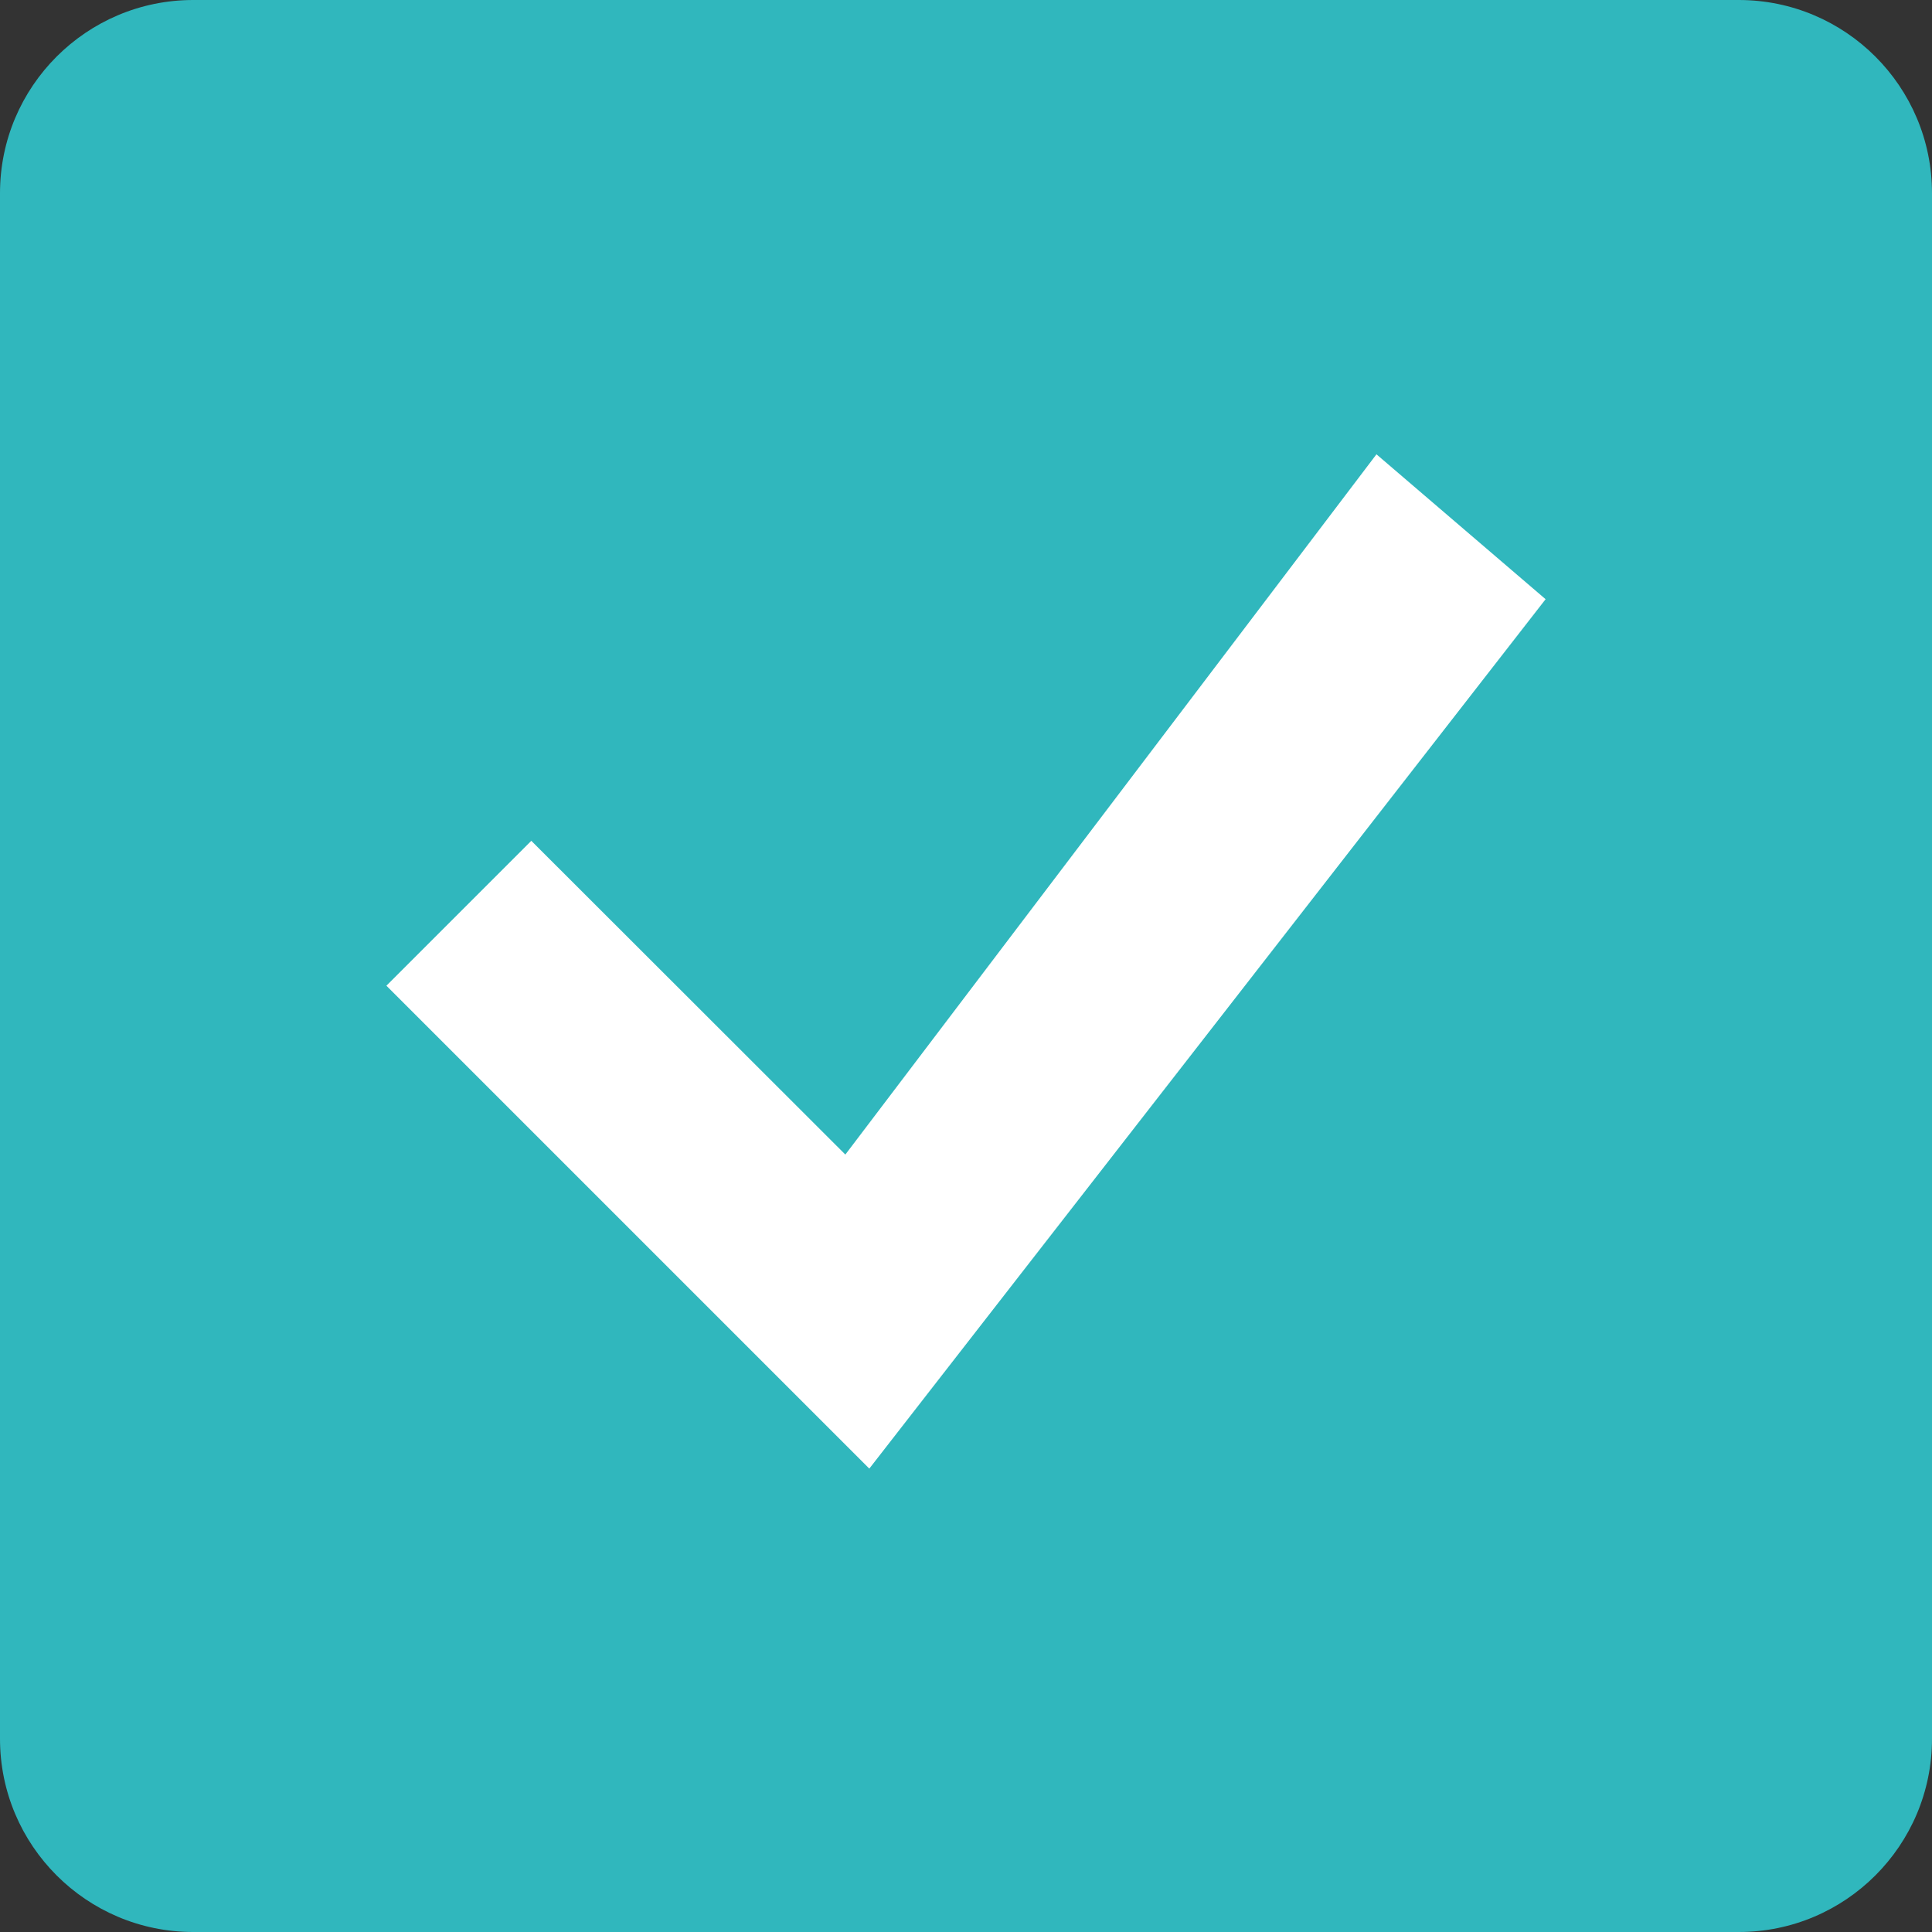 <?xml version="1.0" encoding="UTF-8" standalone="no"?><!DOCTYPE svg PUBLIC "-//W3C//DTD SVG 1.1//EN" "http://www.w3.org/Graphics/SVG/1.1/DTD/svg11.dtd"><svg width="100%" height="100%" viewBox="0 0 20 20" version="1.1" xmlns="http://www.w3.org/2000/svg" xmlns:xlink="http://www.w3.org/1999/xlink" xml:space="preserve" xmlns:serif="http://www.serif.com/" style="fill-rule:evenodd;clip-rule:evenodd;stroke-linejoin:round;stroke-miterlimit:1.414;"><rect x="0" y="0" width="20" height="20" fill="#333333" stroke="none"/><path d="M20,2c0,-1.104 -0.896,-2 -2,-2l-16,0c-1.104,0 -2,0.896 -2,2l0,16c0,1.104 0.896,2 2,2l16,0c1.104,0 2,-0.896 2,-2l0,-16Z" style="fill:#30b7bd;"/><path d="M14.249,4.703l-5.498,7.249l-3.251,-3.248l-1.5,1.5l4.999,4.999l7.001,-9l-1.751,-1.5Z" style="fill:#fff;fill-rule:nonzero;"/></svg>